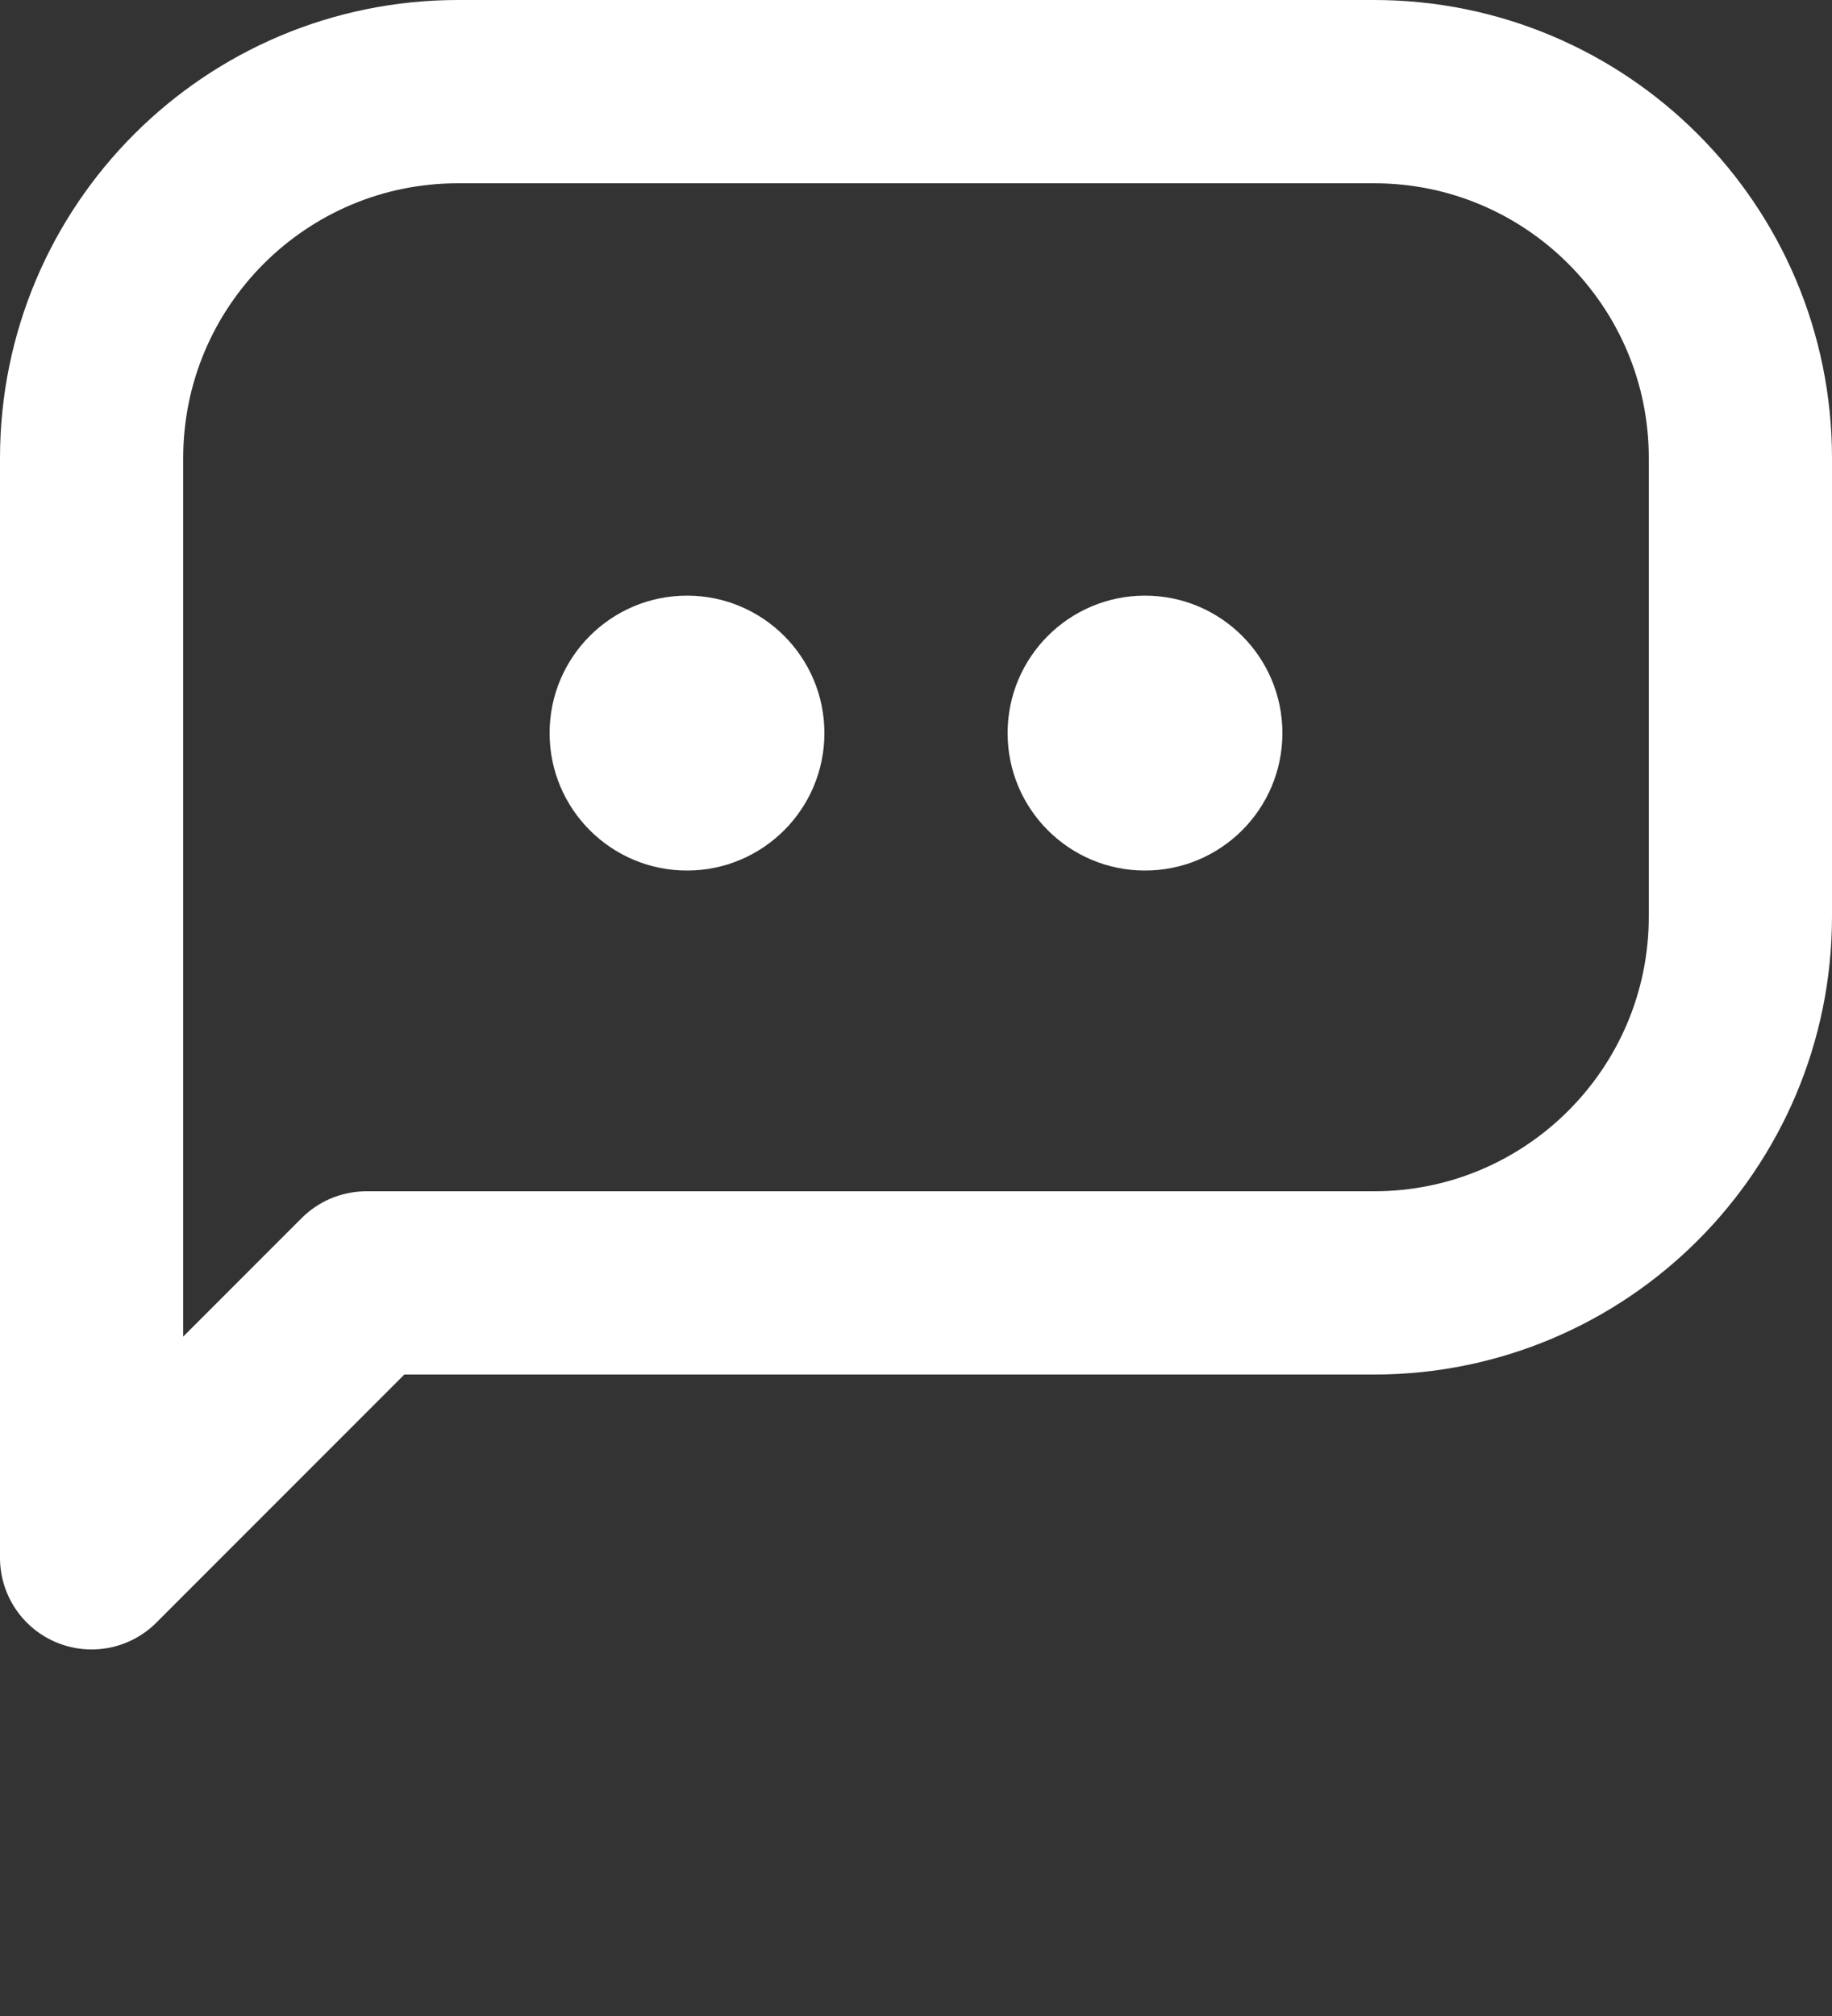 <svg width="20" height="22" viewBox="0 0 20 22" fill="none" xmlns="http://www.w3.org/2000/svg">
  <rect x="0" y="0" width="20" height="22" fill="#333333" stroke="none"/>
  <path d="M15 1H5C2.791 1 1 2.791 1 5V17L4 14H15C17.209 14 19 12.209 19 10V5C19 2.791 17.209 1 15 1Z" stroke="white" stroke-width="2" stroke-linecap="round" stroke-linejoin="round"/>
  <circle cx="7.5" cy="8" r="1.5" fill="white"/>
  <circle cx="12.5" cy="8" r="1.5" fill="white"/>
</svg>
